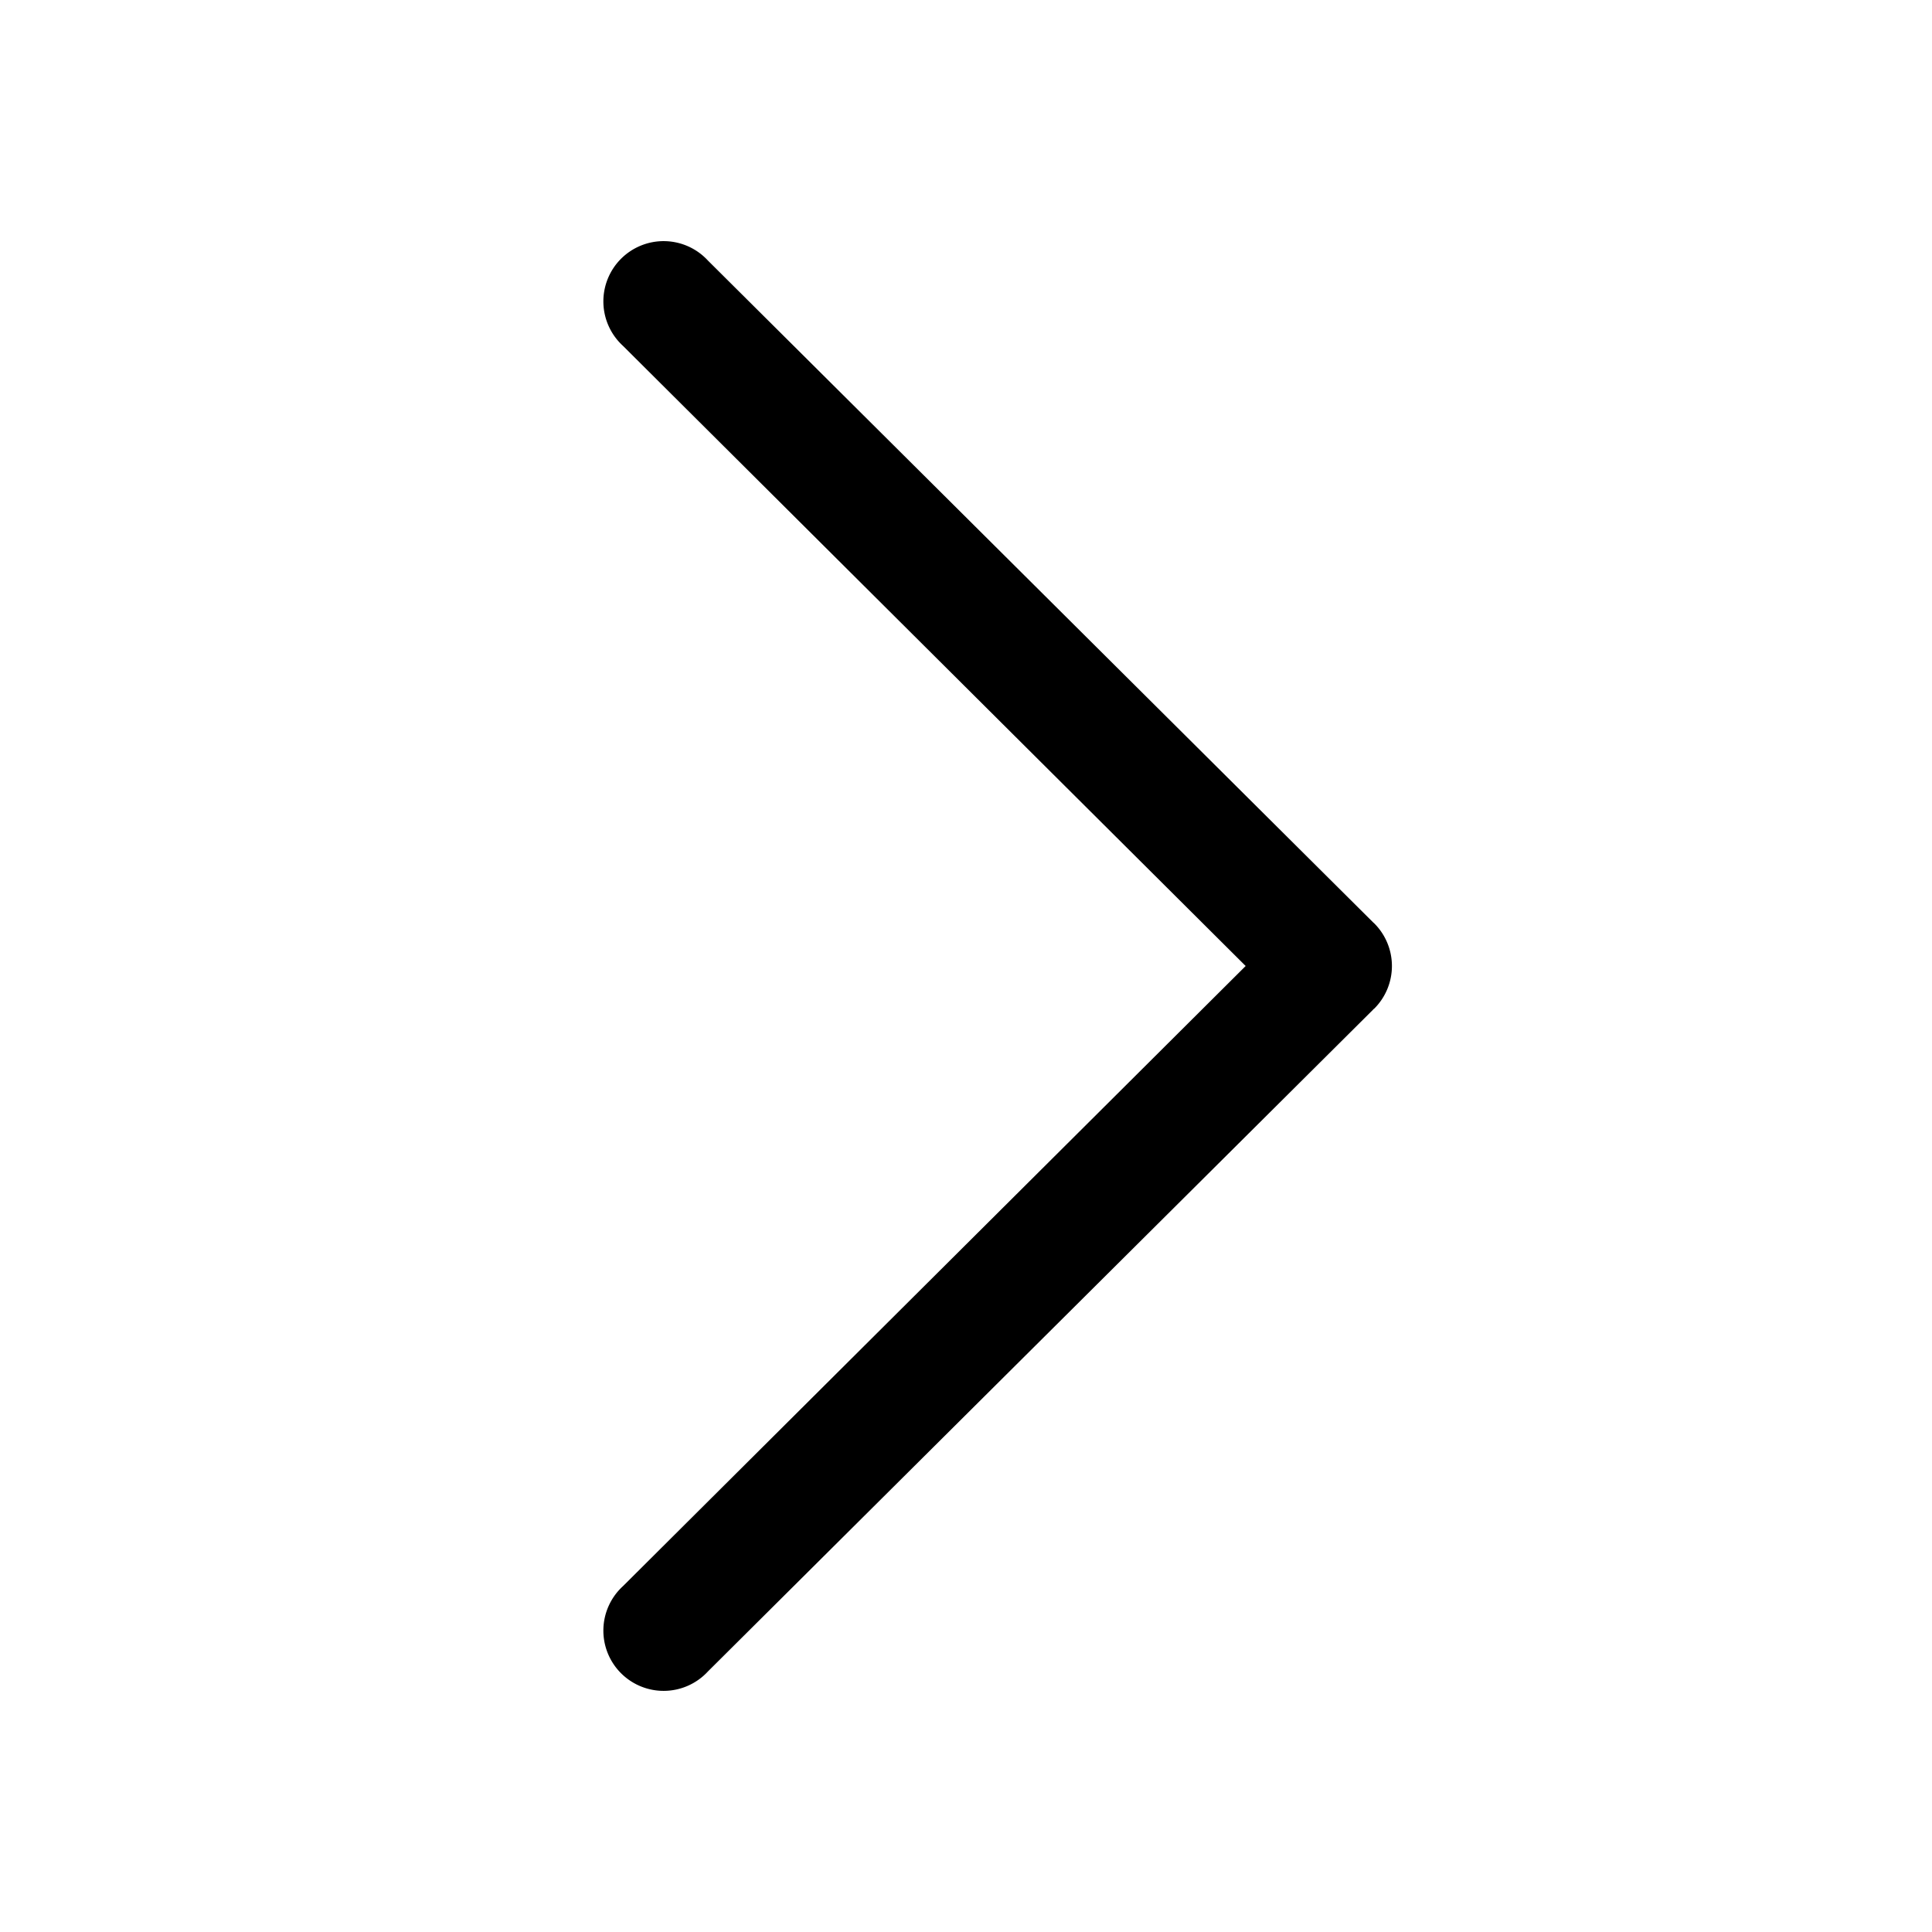 <svg t="1640321578426" class="icon" viewBox="0 0 1024 1024" version="1.1" xmlns="http://www.w3.org/2000/svg" p-id="5861" width="200" height="200"><path d="M660.224 512L330.24 183.36a31.936 31.936 0 1 1 44.992-45.248l352.512 350.72 0.64 0.576a31.936 31.936 0 0 1 0 45.184s-0.512 0.32-0.64 0.576l-352.512 350.72a31.936 31.936 0 1 1-44.992-45.248L660.224 512z" p-id="5862"></path></svg>